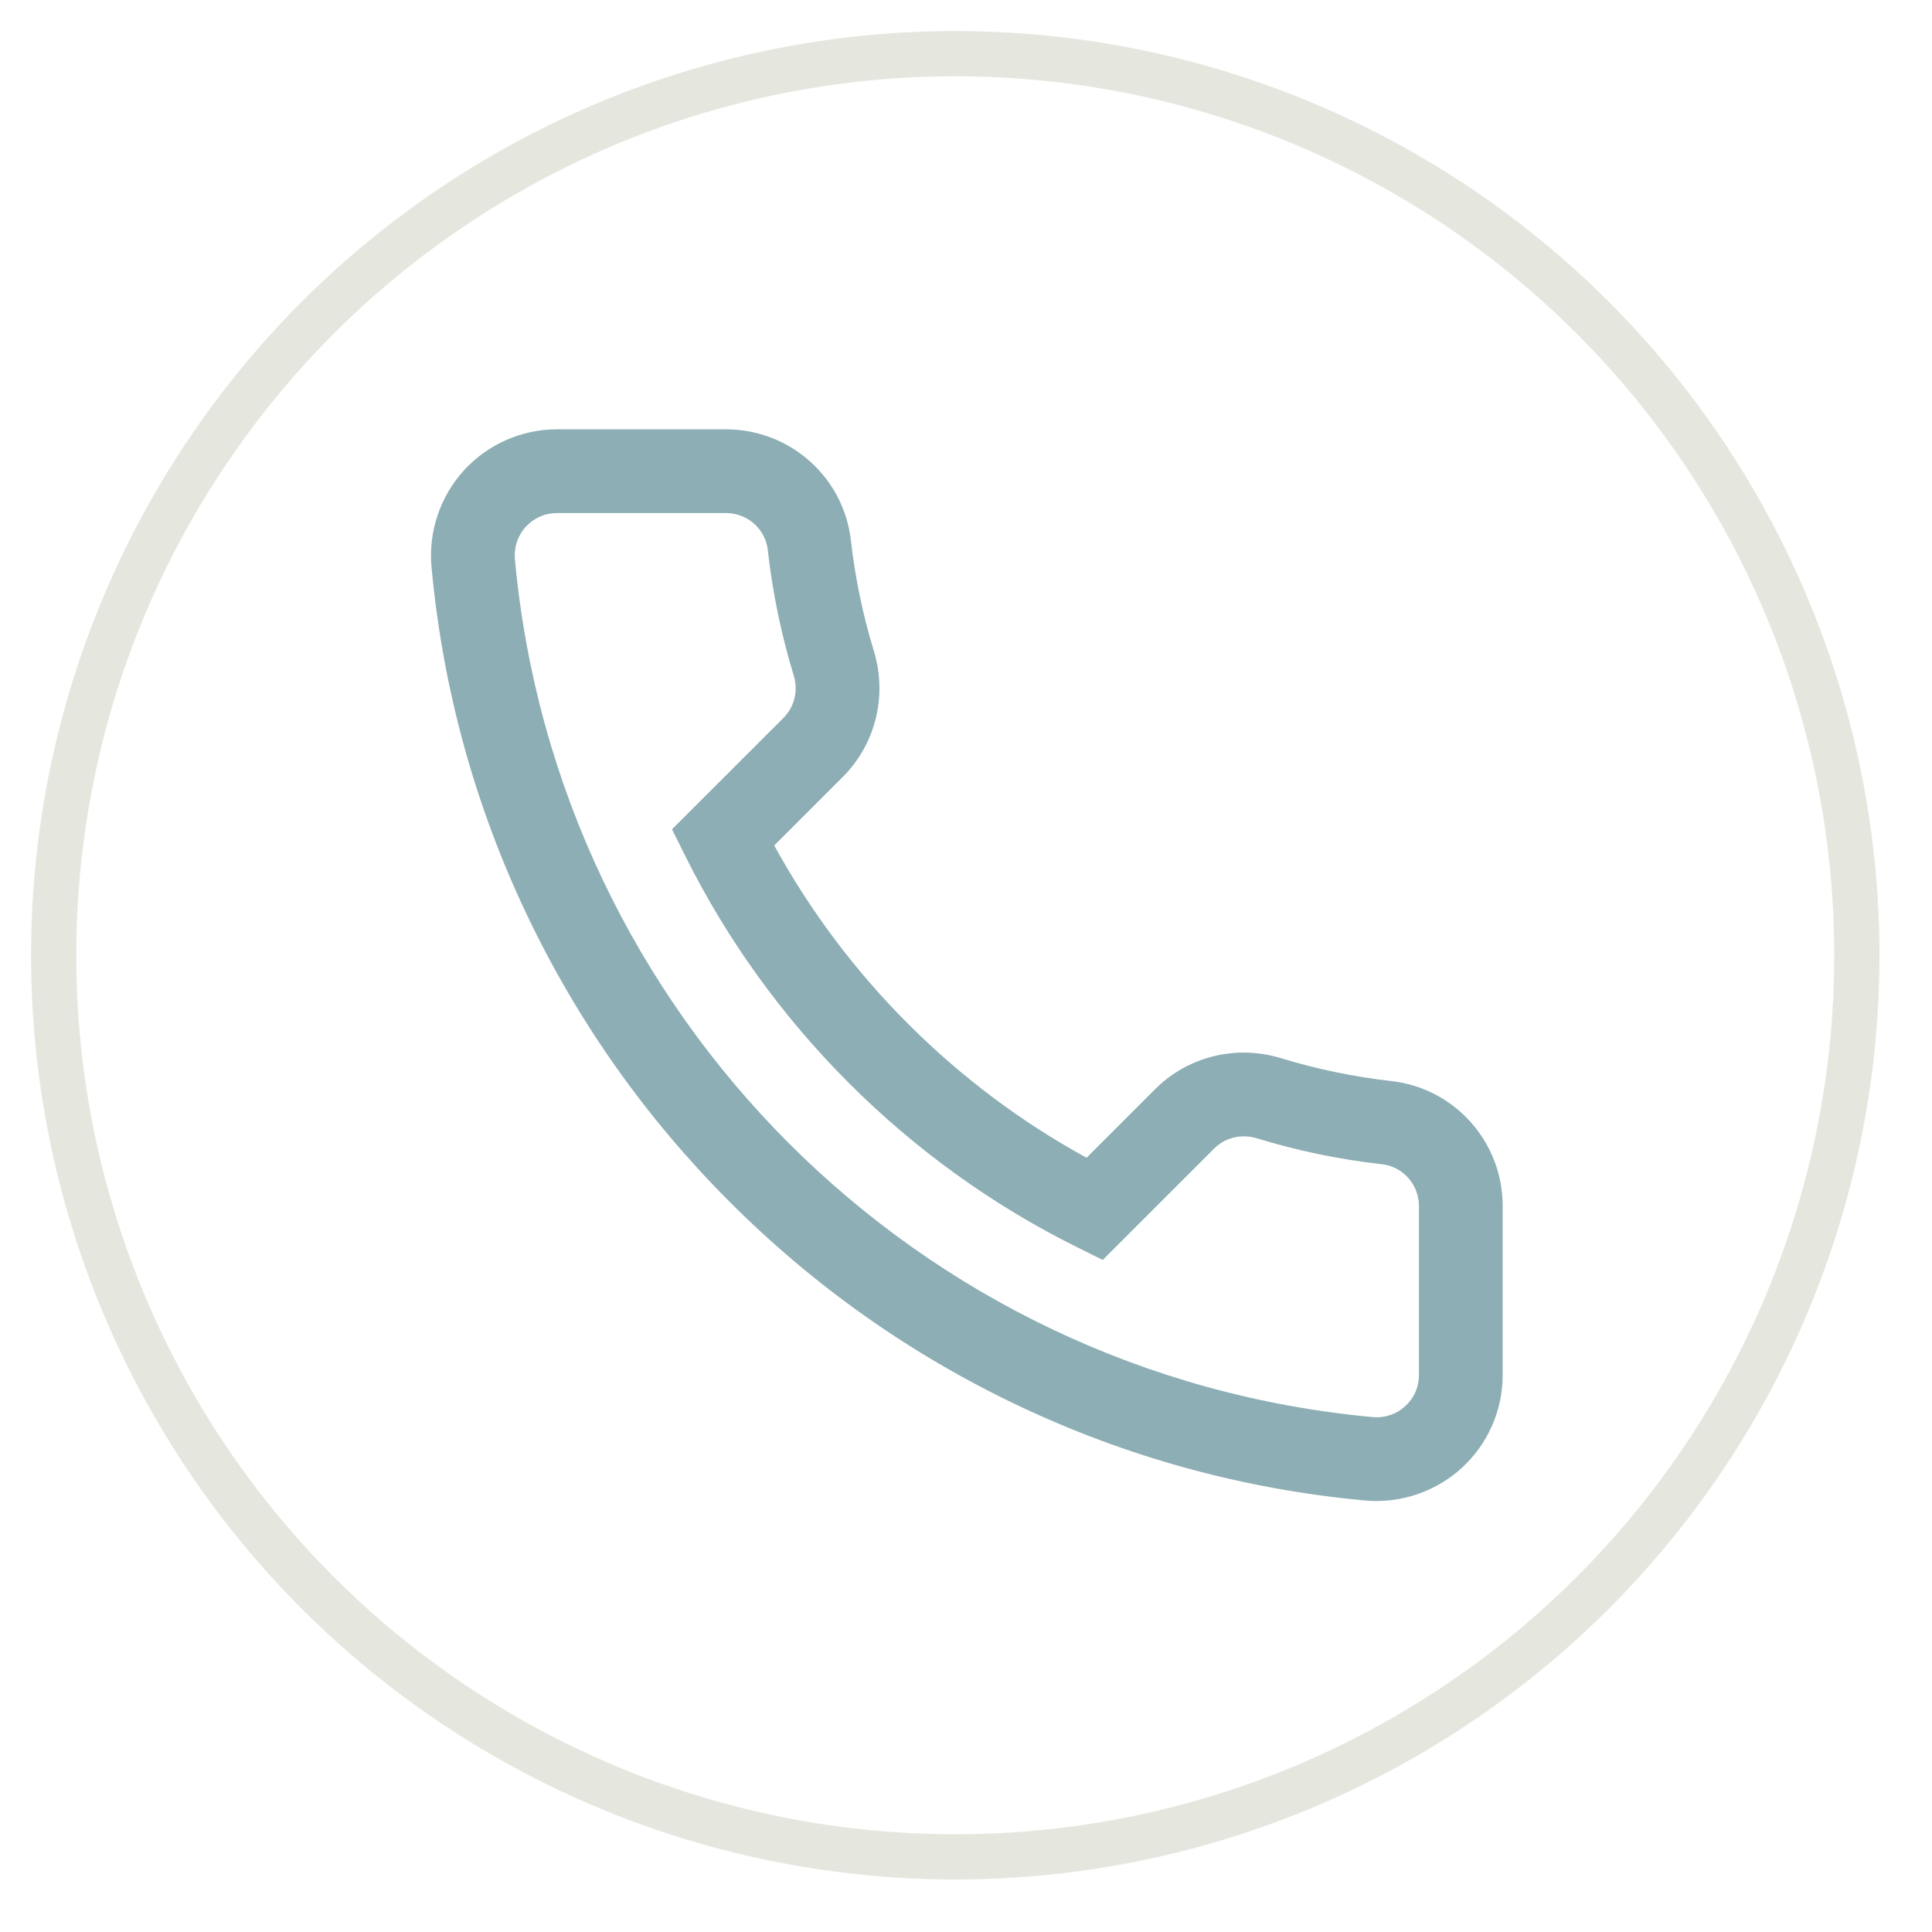 <svg xmlns="http://www.w3.org/2000/svg" width="36" height="36" viewBox="0 0 36 36">
    <g fill="none" fill-rule="evenodd">
        <g>
            <g>
                <g>
                    <g transform="translate(-980 -565) translate(631 371) translate(350 194) translate(0 1)">
                        <circle cx="16.8" cy="16.8" r="16.8" fill-rule="nonzero" stroke="#E5E7DF" stroke-width=".843"/>
                        <g fill="#8CAEB4">
                            <path d="M2.352 19.969c-.584 0-1.153-.218-1.588-.615C.278 18.911 0 18.28 0 17.624v-3.15c0-1.195.892-2.197 2.075-2.33.696-.079 1.387-.222 2.055-.426.835-.256 1.735-.034 2.348.579l1.276 1.276c2.444-1.337 4.482-3.375 5.819-5.819l-1.276-1.276c-.613-.613-.835-1.513-.58-2.348.205-.668.348-1.36.427-2.055C12.277.892 13.279 0 14.474 0h3.149c.657 0 1.288.278 1.731.764.445.488.666 1.145.605 1.803-.208 2.26-.807 4.442-1.78 6.485-.946 1.987-2.218 3.786-3.78 5.347-1.561 1.562-3.36 2.834-5.347 3.78-2.043.973-4.225 1.572-6.485 1.78-.072.007-.143.01-.215.01zm2.472-6.795c-.079 0-.16.011-.238.035-.76.233-1.545.396-2.337.485-.393.044-.689.38-.689.78v3.15c0 .222.09.428.256.578.166.152.382.224.608.203 8.48-.78 15.2-7.501 15.981-15.98.021-.227-.051-.443-.203-.61-.15-.164-.356-.255-.579-.255h-3.15c-.4 0-.735.296-.78.69-.088.79-.251 1.577-.483 2.336-.087.283-.014.585.19.79l2.078 2.077-.25.502c-1.558 3.131-4.141 5.714-7.273 7.272l-.502.25L5.375 13.4c-.147-.147-.345-.226-.551-.226z" transform="matrix(-1 0 0 1 27 7)"/>
                        </g>
                    </g>
                </g>
            </g>
        </g>
    </g>
</svg>
